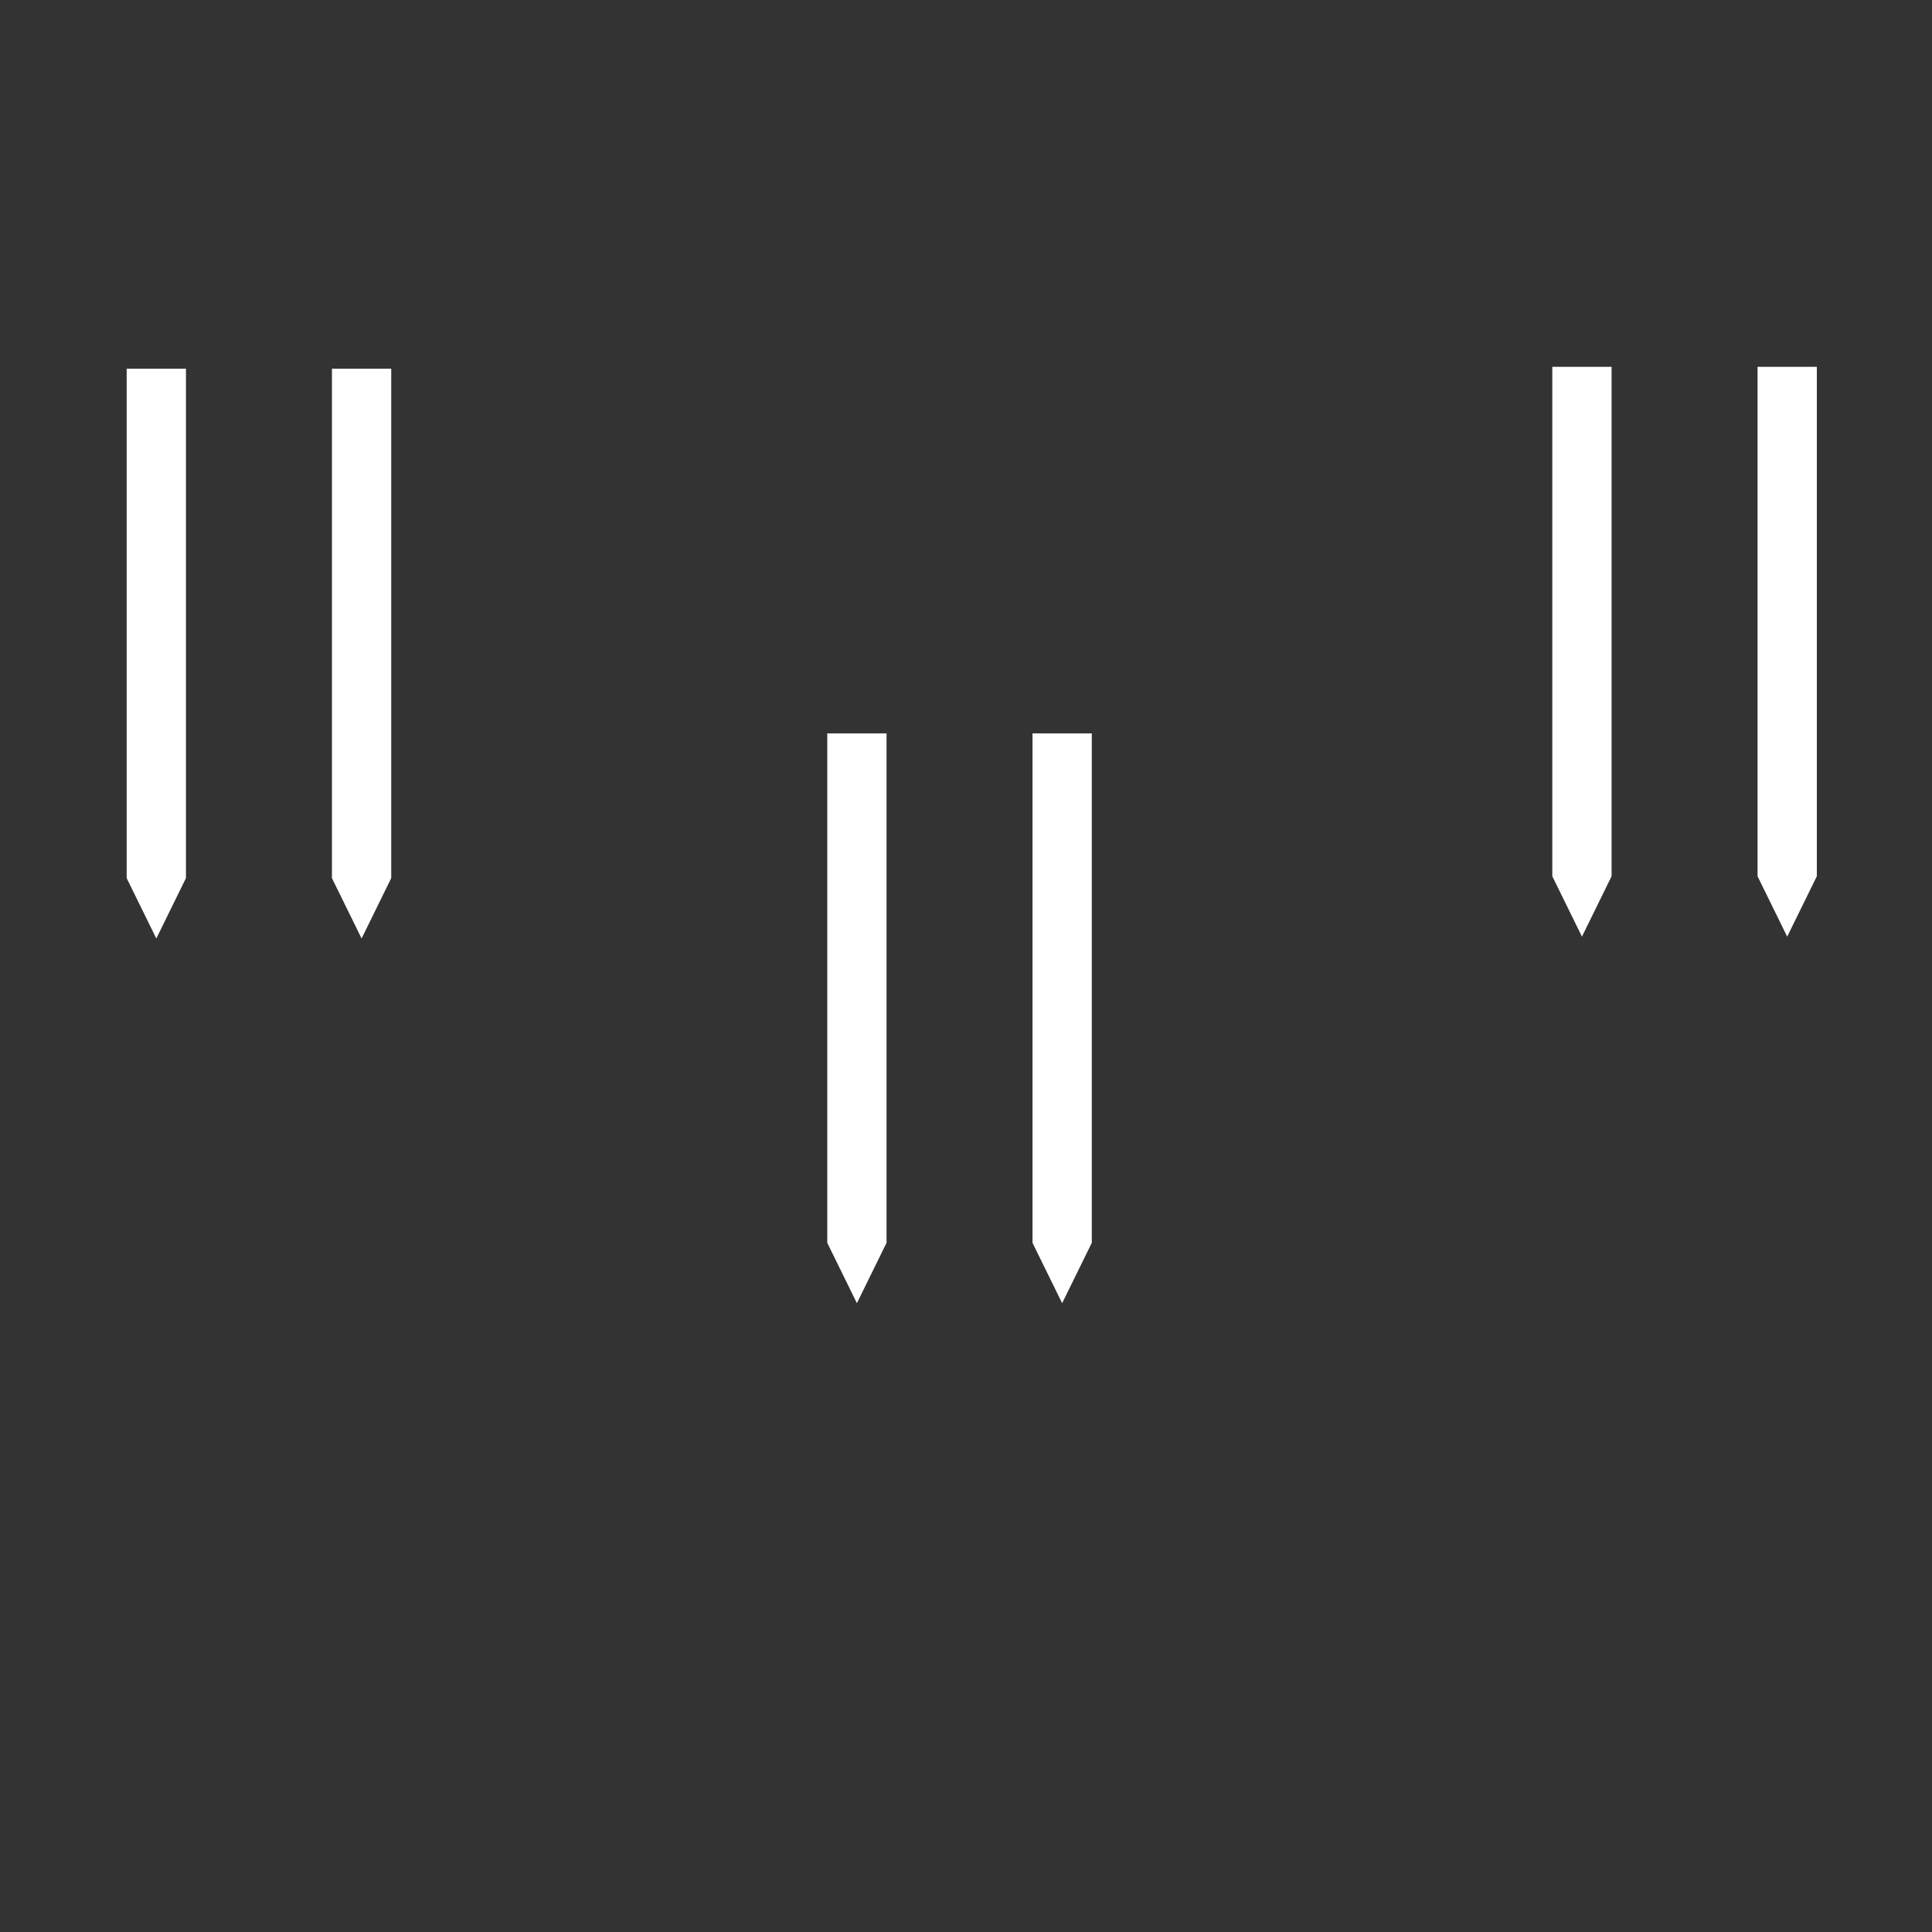 <?xml version="1.0" encoding="UTF-8" standalone="no"?>
<!-- Created with Inkscape (http://www.inkscape.org/) -->

<svg
   xmlns:dc="http://purl.org/dc/elements/1.1/"
   xmlns:cc="http://creativecommons.org/ns#"
   xmlns:rdf="http://www.w3.org/1999/02/22-rdf-syntax-ns#"
   xmlns:svg="http://www.w3.org/2000/svg"
   xmlns="http://www.w3.org/2000/svg"
   xmlns:sodipodi="http://sodipodi.sourceforge.net/DTD/sodipodi-0.dtd"
   xmlns:inkscape="http://www.inkscape.org/namespaces/inkscape"
   width="64"
   height="64"
   id="svg2"
   version="1.1"
   inkscape:version="0.48.4 r9939"
   sodipodi:docname="castle-overlay.svg"
   inkscape:export-filename="/home/jami/workspace/valley-of-bones/art/castle-overlay.png"
   inkscape:export-xdpi="90"
   inkscape:export-ydpi="90">
  <rect width="100%" height="100%" fill="#333333" stroke="none"/>
  <defs
     id="defs4" />
  <sodipodi:namedview
     id="base"
     pagecolor="#000000"
     bordercolor="#666666"
     borderopacity="1.0"
     inkscape:pageopacity="0"
     inkscape:pageshadow="2"
     inkscape:zoom="11.2"
     inkscape:cx="40.134431"
     inkscape:cy="28.754426"
     inkscape:document-units="px"
     inkscape:current-layer="g3757"
     showgrid="false"
     inkscape:window-width="1920"
     inkscape:window-height="1024"
     inkscape:window-x="1920"
     inkscape:window-y="27"
     inkscape:window-maximized="1" />
  <g
     inkscape:label="guide"
     inkscape:groupmode="layer"
     id="layer1"
     transform="translate(0,-988.362)"
     style="display:none">
    <path
       style="color:#000000;fill:none;stroke:#000000;stroke-width:0.1;stroke-miterlimit:4;stroke-dasharray:none;marker:none;visibility:visible;display:inline;overflow:visible;enable-background:accumulate"
       d="m 0,1004.362 32,-16 32,16 0,32 -32,16 -32,-16 z"
       id="rect3750"
       inkscape:connector-curvature="0"
       sodipodi:nodetypes="ccccccc" />
  </g>
  <g
     transform="translate(0,-988.362)"
     id="g3757"
     inkscape:groupmode="layer"
     inkscape:label="castle"
     style="display:none">
    <path
       style="color:#000000;fill:#999999;fill-opacity:1;fill-rule:nonzero;stroke:none;stroke-width:0.1;marker:none;visibility:visible;display:inline;overflow:visible;enable-background:accumulate"
       d="m 24.138,988.628 1.693,0 1.693,2 1.693,0 1.693,-2 1.693,0 1.693,2 1.693,0 1.693,-2 1.693,0 0,8.139 -2,0.139 0,24.279 c -3.334,3.023 -6.901,4.335 -11.238,0 l 0,-24.279 -2,-0.139 z"
       id="rect3764-9"
       inkscape:connector-curvature="0"
       sodipodi:nodetypes="ccccccccccccccccc" />
    <path
       style="color:#000000;fill:#b3b3b3;stroke:none;stroke-width:0.1;marker:none;visibility:visible;display:inline;overflow:visible;enable-background:accumulate"
       d="m 3.389,1012.362 15.215,0 5.608,8 7.608,2 7.608,-2 5.608,-8 15.215,0 -2,-7.882 -13.215,-4.5 -13.215,-2.5 -13.215,2.5 -13.215,4.5 z"
       id="rect3761-9"
       inkscape:connector-curvature="0"
       sodipodi:nodetypes="ccccccccccccc" />
    <path
       transform="translate(0,988.362)"
       style="color:#000000;fill:#cccccc;stroke:none;stroke-width:0.1;marker:none;visibility:visible;display:inline;overflow:visible;enable-background:accumulate"
       d="m 3.389,19.118 15.215,0 5.608,10 7.608,2 7.608,-2 5.608,-10 15.215,0 L 58.251,43 31.82,56 5.389,43 z"
       id="rect3761"
       inkscape:connector-curvature="0"
       sodipodi:nodetypes="ccccccccccc" />
    <path
       style="color:#000000;fill:#999999;fill-opacity:1;fill-rule:nonzero;stroke:none;stroke-width:0.1;marker:none;visibility:visible;display:inline;overflow:visible;enable-background:accumulate"
       d="m 48.138,998.628 1.693,0 1.693,2 1.693,0 1.693,-2 1.693,0 1.693,2 1.693,0 1.693,-2 1.693,0 0,8.139 -2,0.139 0,24.279 c -3.334,3.023 -6.901,4.335 -11.238,0 l 0,-24.279 -2,-0.139 z"
       id="rect3764-3"
       inkscape:connector-curvature="0"
       sodipodi:nodetypes="ccccccccccccccccc" />
    <path
       style="color:#000000;fill:#999999;fill-opacity:1;fill-rule:nonzero;stroke:none;stroke-width:0.1;marker:none;visibility:visible;display:inline;overflow:visible;enable-background:accumulate"
       d="m 0.938,998.628 1.693,0 1.693,2 1.693,0 1.693,-2 1.693,0 1.693,2 1.693,0 1.693,-2 1.693,0 0,8.139 -2,0.139 0,24.279 c -3.334,3.023 -6.901,4.335 -11.238,0 l 0,-24.279 -2,-0.139 z"
       id="rect3764-3-8"
       inkscape:connector-curvature="0"
       sodipodi:nodetypes="ccccccccccccccccc" />
    <path
       style="color:#000000;fill:#999999;fill-opacity:1;fill-rule:nonzero;stroke:none;stroke-width:0.1;marker:none;visibility:visible;display:inline;overflow:visible;enable-background:accumulate"
       d="m 24.138,1010.628 1.693,0 1.693,2 1.693,0 1.693,-2 1.693,0 1.693,2 1.693,0 1.693,-2 1.693,0 0,8.139 -2,0.139 0,24.279 c -3.334,3.023 -6.901,4.335 -11.238,0 l 0,-24.279 -2,-0.139 z"
       id="rect3764"
       inkscape:connector-curvature="0"
       sodipodi:nodetypes="ccccccccccccccccc" />
  </g>
  <g
     inkscape:groupmode="layer"
     id="layer2"
     inkscape:label="overlay">
    <path
       style="color:#000000;fill:#ffffff;fill-opacity:1;fill-rule:nonzero;stroke:none;stroke-width:0.1;marker:none;visibility:visible;display:inline;overflow:visible;enable-background:accumulate"
       d="m 4.196,12.214 1.964,0 0,16.875 -0.982,2 -0.982,-2 z"
       id="rect2991"
       inkscape:connector-curvature="0"
       sodipodi:nodetypes="cccccc" />
    <path
       style="color:#000000;fill:#ffffff;fill-opacity:1;fill-rule:nonzero;stroke:none;stroke-width:0.1;marker:none;visibility:visible;display:inline;overflow:visible;enable-background:accumulate"
       d="m 10.996,12.214 1.964,0 0,16.875 -0.982,2 -0.982,-2 z"
       id="rect2991-4"
       inkscape:connector-curvature="0"
       sodipodi:nodetypes="cccccc" />
    <path
       style="color:#000000;fill:#ffffff;fill-opacity:1;fill-rule:nonzero;stroke:none;stroke-width:0.1;marker:none;visibility:visible;display:inline;overflow:visible;enable-background:accumulate"
       d="m 27.404,24.295 1.964,0 0,16.875 -0.982,2 -0.982,-2 z"
       id="rect2991-7"
       inkscape:connector-curvature="0"
       sodipodi:nodetypes="cccccc" />
    <path
       style="color:#000000;fill:#ffffff;fill-opacity:1;fill-rule:nonzero;stroke:none;stroke-width:0.1;marker:none;visibility:visible;display:inline;overflow:visible;enable-background:accumulate"
       d="m 34.203,24.295 1.964,0 0,16.875 -0.982,2 -0.982,-2 z"
       id="rect2991-4-3"
       inkscape:connector-curvature="0"
       sodipodi:nodetypes="cccccc" />
    <path
       style="color:#000000;fill:#ffffff;fill-opacity:1;fill-rule:nonzero;stroke:none;stroke-width:0.1;marker:none;visibility:visible;display:inline;overflow:visible;enable-background:accumulate"
       d="m 51.422,12.152 1.964,0 0,16.875 -0.982,2 -0.982,-2 z"
       id="rect2991-0"
       inkscape:connector-curvature="0"
       sodipodi:nodetypes="cccccc" />
    <path
       style="color:#000000;fill:#ffffff;fill-opacity:1;fill-rule:nonzero;stroke:none;stroke-width:0.1;marker:none;visibility:visible;display:inline;overflow:visible;enable-background:accumulate"
       d="m 58.221,12.152 1.964,0 0,16.875 -0.982,2 -0.982,-2 z"
       id="rect2991-4-7"
       inkscape:connector-curvature="0"
       sodipodi:nodetypes="cccccc" />
  </g>
</svg>

